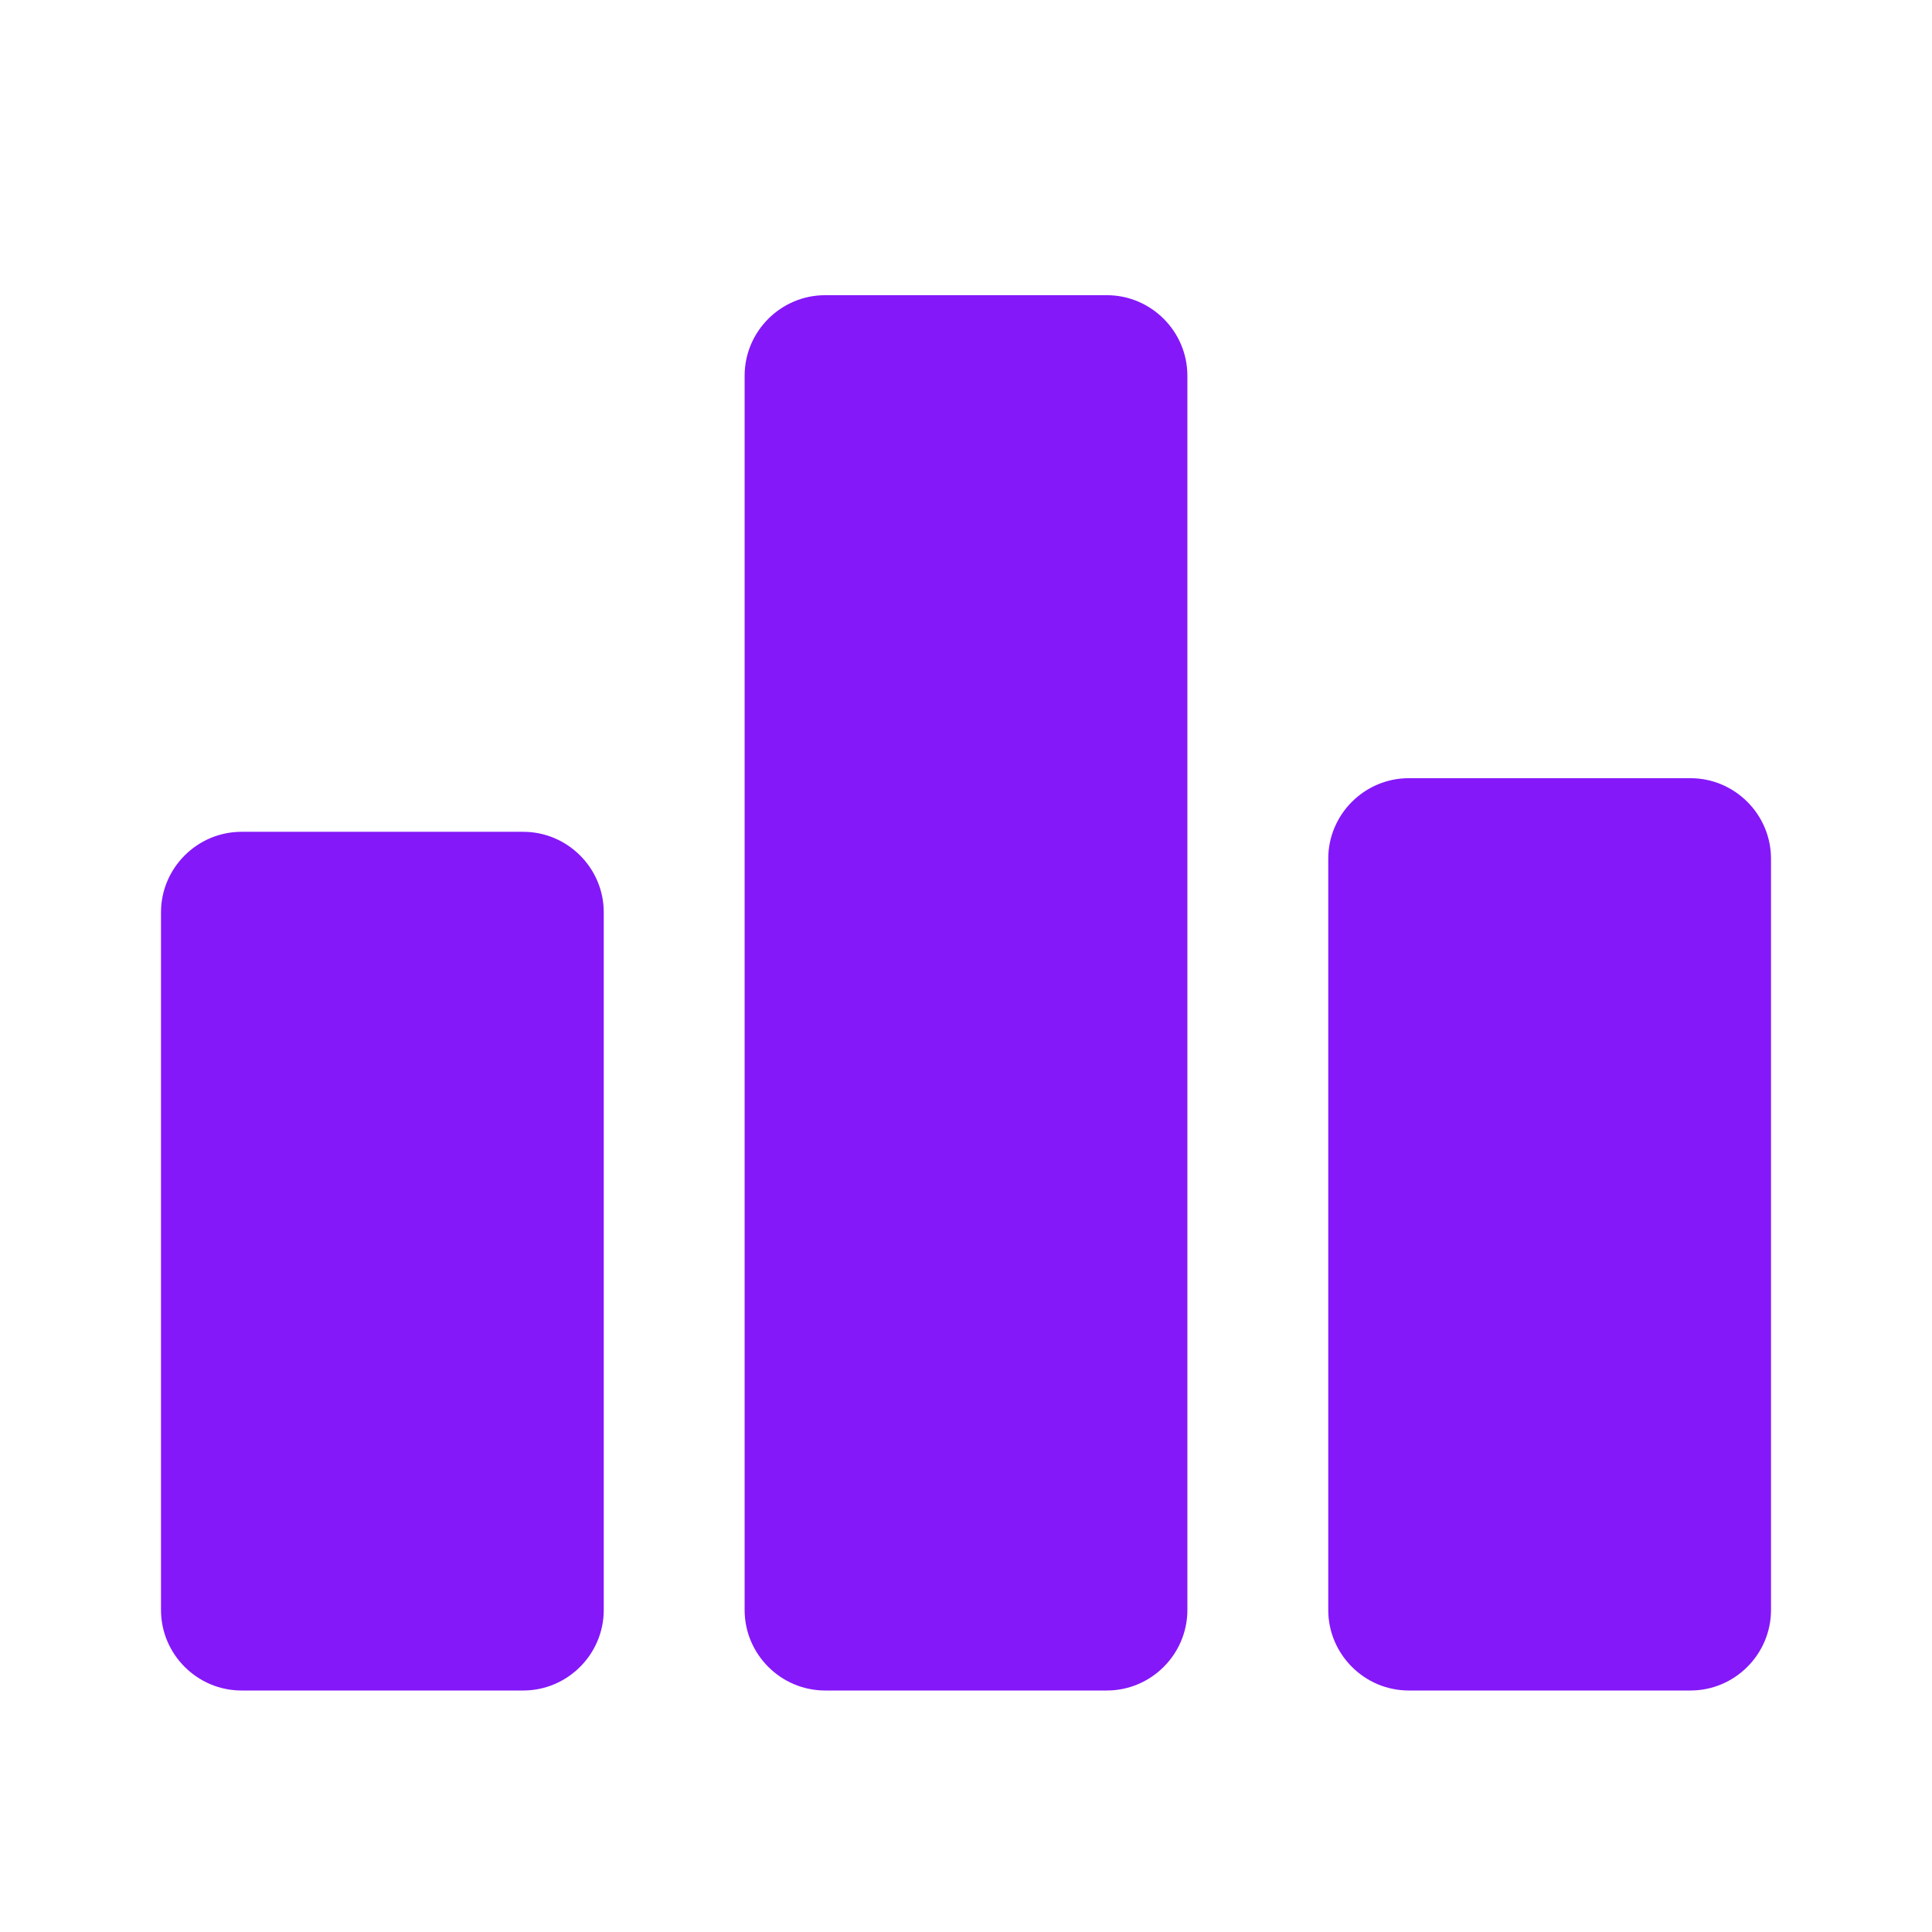 <svg
    xmlns="http://www.w3.org/2000/svg"
    viewBox="0 0 24 24"
    id="vector"
    width="24px"
    height="24px">
    <g id="group">
        <path
            id="path"
            d="M 6.5 21 L 3 21 C 2.45 21 2 20.55 2 20 L 2 11.333 C 2 10.783 2.45 10.333 3 10.333 L 6.5 10.333 C 7.05 10.333 7.5 10.783 7.5 11.333 L 7.5 20 C 7.5 20.55 7.05 21 6.5 21 Z M 13.75 3.667 L 10.25 3.667 C 9.7 3.667 9.25 4.117 9.25 4.667 L 9.25 20 C 9.25 20.55 9.7 21 10.25 21 L 13.75 21 C 14.3 21 14.75 20.55 14.75 20 L 14.75 4.667 C 14.75 4.117 14.3 3.667 13.75 3.667 Z M 21 9.667 L 17.5 9.667 C 16.95 9.667 16.5 10.117 16.5 10.667 L 16.5 20 C 16.5 20.55 16.95 21 17.5 21 L 21 21 C 21.55 21 22 20.55 22 20 L 22 10.667 C 22 10.117 21.55 9.667 21 9.667 Z"
            fill="#8418f9"
            stroke-width="1"/>
    </g>
</svg>
